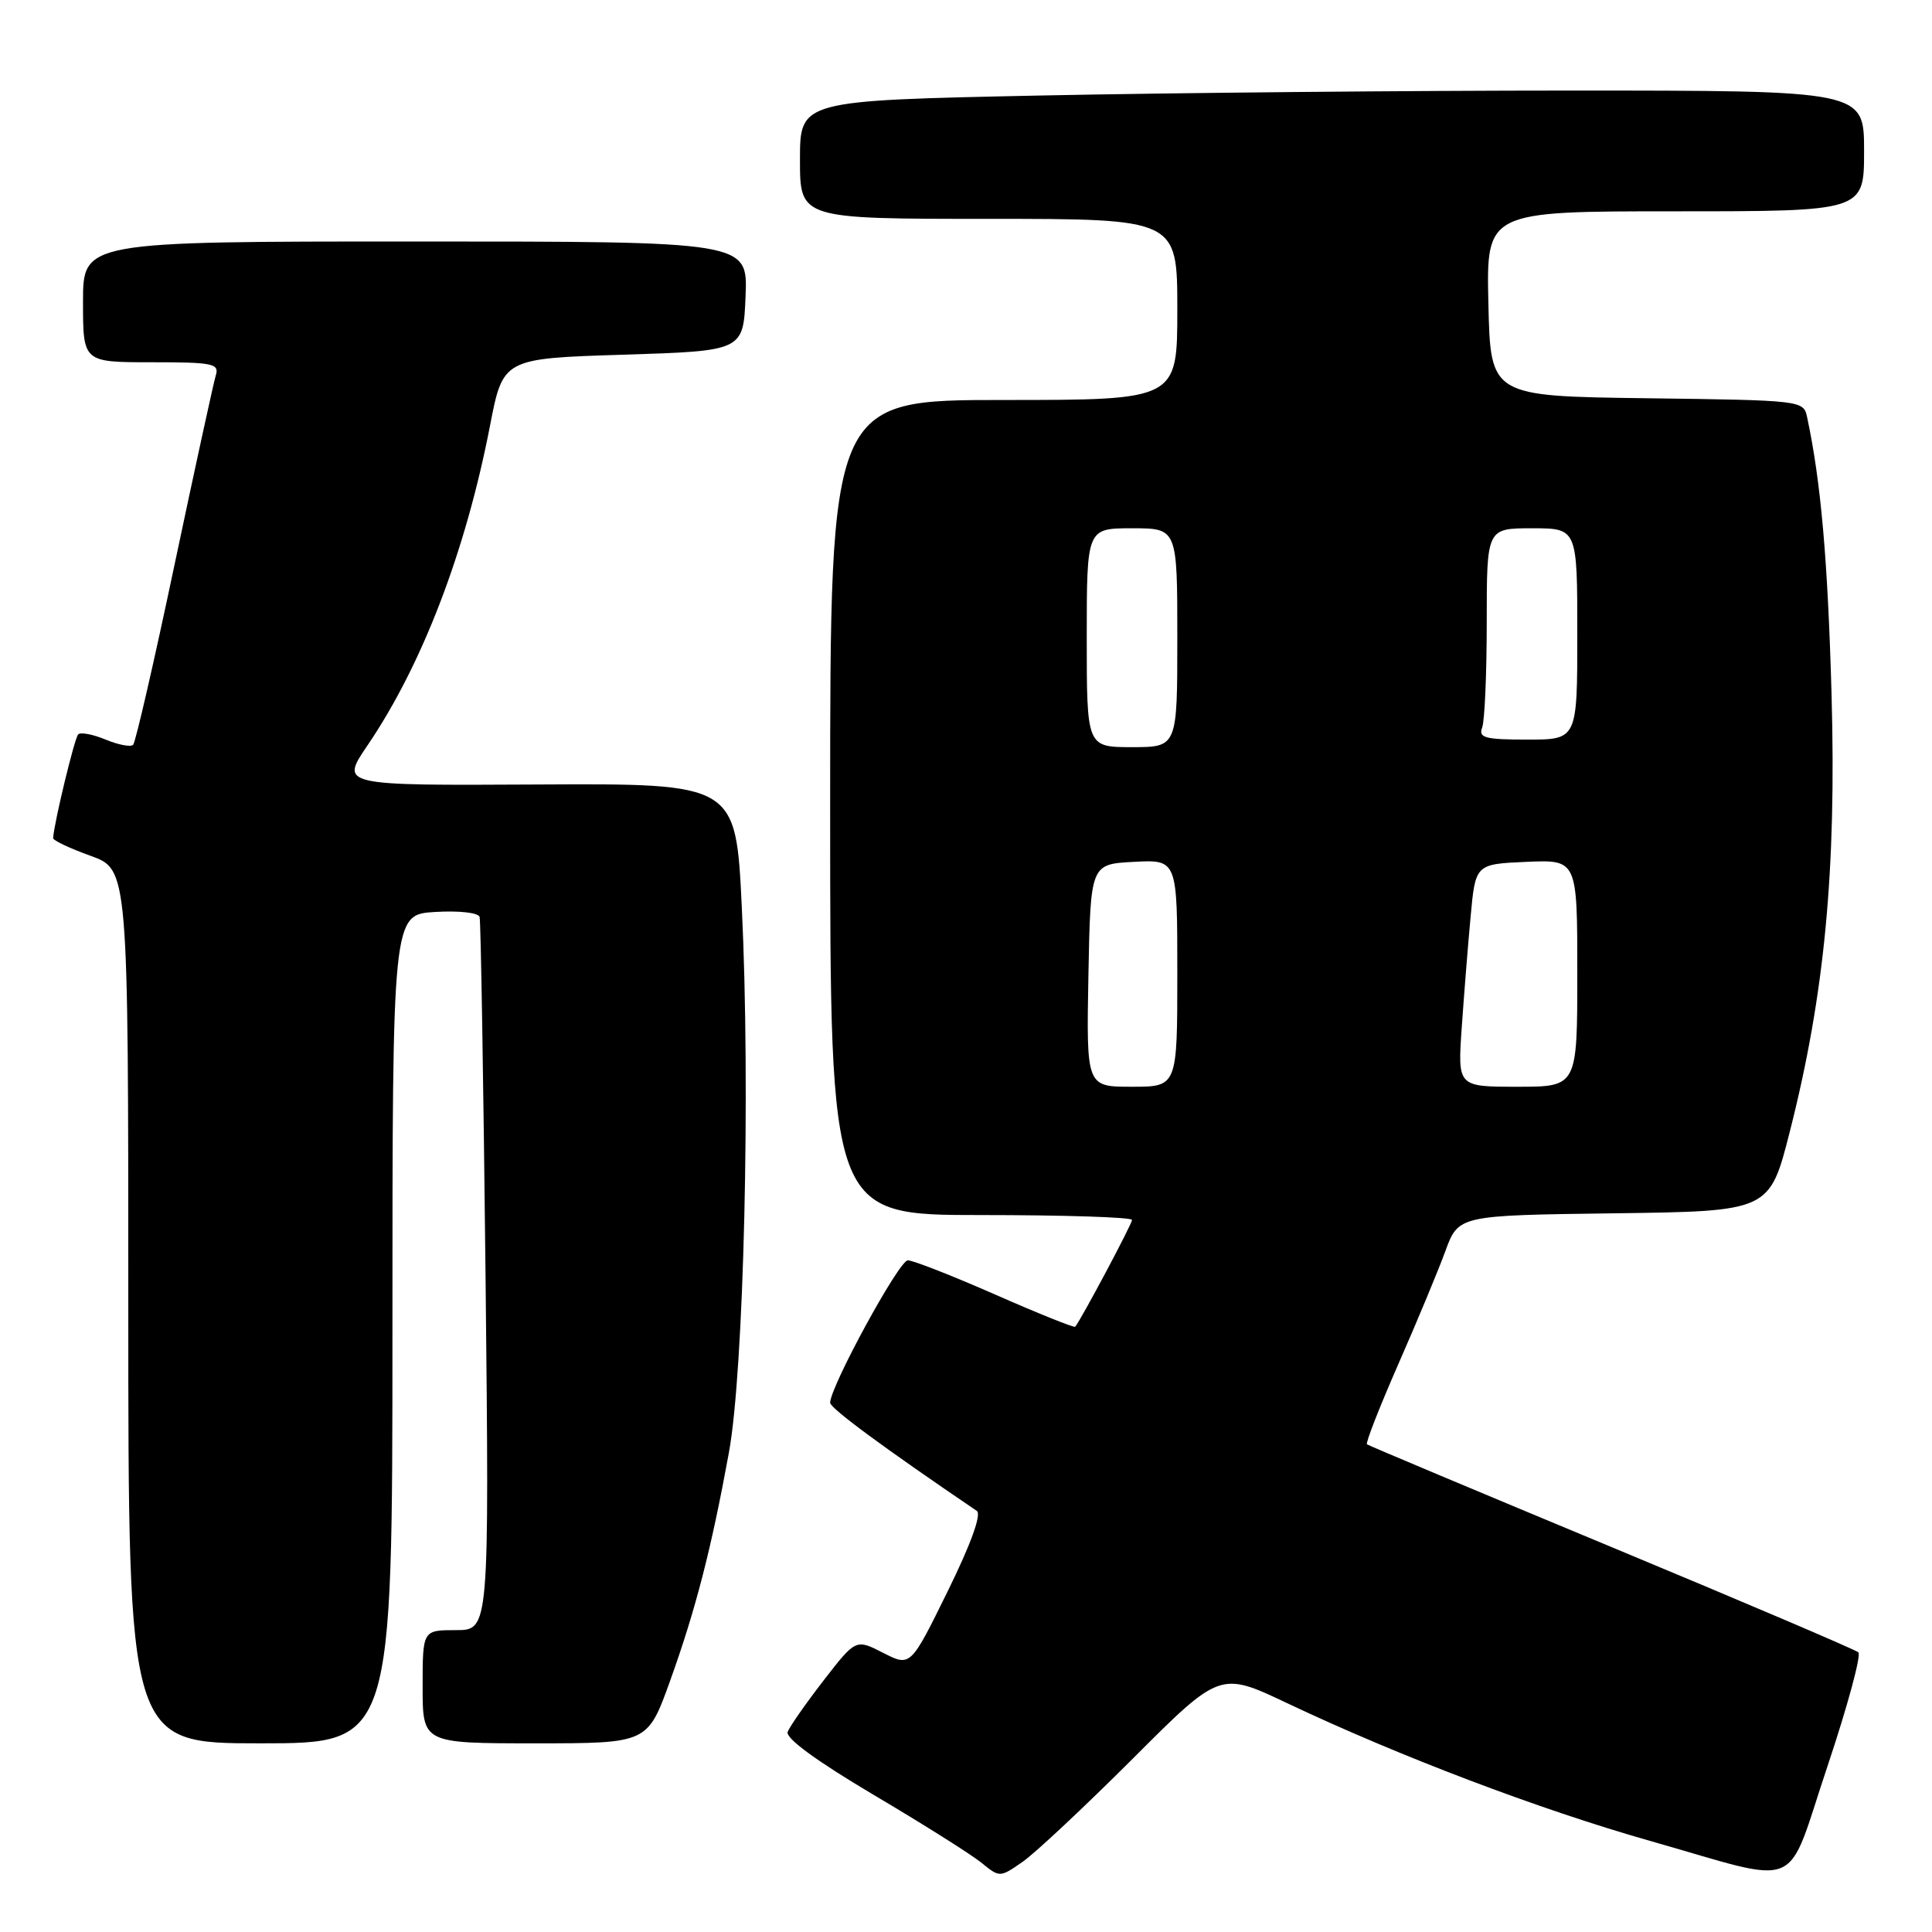 <?xml version="1.0" encoding="UTF-8" standalone="no"?>
<!DOCTYPE svg PUBLIC "-//W3C//DTD SVG 1.1//EN" "http://www.w3.org/Graphics/SVG/1.1/DTD/svg11.dtd" >
<svg xmlns="http://www.w3.org/2000/svg" xmlns:xlink="http://www.w3.org/1999/xlink" version="1.1" viewBox="0 0 256 256">
 <g >
 <path fill="currentColor"
d=" M 150.08 233.05 C 161.66 221.46 161.66 221.46 170.58 225.69 C 185.47 232.74 203.98 239.76 218.61 243.92 C 239.23 249.78 236.49 250.92 242.15 234.04 C 244.81 226.09 246.65 219.29 246.24 218.94 C 245.83 218.58 231.10 212.30 213.50 204.98 C 195.90 197.66 181.33 191.54 181.13 191.38 C 180.92 191.22 182.79 186.45 185.27 180.79 C 187.76 175.13 190.57 168.37 191.52 165.77 C 193.26 161.04 193.26 161.04 213.86 160.77 C 234.47 160.50 234.47 160.50 237.15 149.98 C 241.77 131.83 243.34 115.34 242.69 92.00 C 242.19 74.18 241.28 63.83 239.45 55.27 C 238.98 53.06 238.77 53.04 218.24 52.77 C 197.50 52.50 197.50 52.50 197.22 40.25 C 196.94 28.00 196.94 28.00 221.97 28.00 C 247.00 28.00 247.00 28.00 247.00 20.00 C 247.00 12.00 247.00 12.00 208.16 12.00 C 186.80 12.00 155.08 12.30 137.66 12.66 C 106.00 13.32 106.00 13.32 106.00 21.16 C 106.00 29.00 106.00 29.00 131.00 29.00 C 156.00 29.00 156.00 29.00 156.00 41.00 C 156.00 53.00 156.00 53.00 133.00 53.00 C 110.00 53.00 110.00 53.00 110.00 107.00 C 110.00 161.00 110.00 161.00 130.00 161.00 C 141.00 161.00 150.00 161.29 150.00 161.65 C 150.00 162.18 143.34 174.70 142.47 175.80 C 142.34 175.96 137.58 174.05 131.90 171.55 C 126.21 169.05 120.99 167.00 120.29 167.00 C 119.13 167.00 110.00 183.75 110.00 185.87 C 110.00 186.60 117.11 191.84 129.43 200.20 C 130.08 200.65 128.65 204.60 125.56 210.88 C 120.65 220.86 120.65 220.86 117.02 219.01 C 113.40 217.16 113.40 217.16 109.13 222.67 C 106.78 225.71 104.64 228.77 104.37 229.48 C 104.05 230.31 108.15 233.31 115.68 237.78 C 122.18 241.62 128.62 245.68 129.99 246.78 C 132.47 248.80 132.47 248.80 135.49 246.71 C 137.14 245.57 143.71 239.41 150.08 233.05 Z  M 52.00 176.09 C 52.00 121.19 52.00 121.19 57.63 120.84 C 60.82 120.65 63.38 120.93 63.55 121.50 C 63.71 122.05 64.06 143.54 64.34 169.25 C 64.83 216.00 64.83 216.00 60.42 216.00 C 56.00 216.00 56.00 216.00 56.00 223.50 C 56.00 231.00 56.00 231.00 70.91 231.00 C 85.81 231.00 85.81 231.00 88.78 222.75 C 92.18 213.29 94.24 205.30 96.58 192.50 C 98.58 181.60 99.46 144.20 98.29 120.15 C 97.50 103.81 97.50 103.81 71.29 103.95 C 45.08 104.09 45.08 104.09 48.68 98.79 C 55.91 88.16 61.68 73.13 64.91 56.50 C 66.65 47.50 66.65 47.50 82.58 47.00 C 98.50 46.50 98.50 46.50 98.79 39.25 C 99.09 32.00 99.09 32.00 55.04 32.00 C 11.00 32.00 11.00 32.00 11.00 40.00 C 11.00 48.00 11.00 48.00 20.07 48.00 C 28.24 48.00 29.08 48.17 28.59 49.75 C 28.30 50.71 25.84 61.99 23.13 74.81 C 20.43 87.63 17.96 98.38 17.64 98.69 C 17.32 99.01 15.69 98.70 14.00 98.00 C 12.31 97.30 10.67 96.99 10.36 97.31 C 9.88 97.78 7.16 109.04 7.04 111.05 C 7.02 111.36 9.25 112.41 12.00 113.40 C 17.00 115.20 17.00 115.20 17.00 173.10 C 17.00 231.00 17.00 231.00 34.50 231.00 C 52.00 231.00 52.00 231.00 52.00 176.09 Z  M 144.22 129.25 C 144.50 114.50 144.50 114.50 150.25 114.20 C 156.00 113.90 156.00 113.90 156.00 128.95 C 156.00 144.00 156.00 144.00 149.97 144.00 C 143.95 144.00 143.95 144.00 144.22 129.25 Z  M 193.68 136.25 C 193.98 131.99 194.50 125.35 194.86 121.50 C 195.50 114.50 195.50 114.50 202.25 114.20 C 209.00 113.91 209.00 113.91 209.00 128.95 C 209.00 144.00 209.00 144.00 201.08 144.00 C 193.15 144.00 193.15 144.00 193.68 136.25 Z  M 144.00 84.50 C 144.00 70.00 144.00 70.00 150.00 70.00 C 156.00 70.00 156.00 70.00 156.00 84.50 C 156.00 99.00 156.00 99.00 150.00 99.00 C 144.00 99.00 144.00 99.00 144.00 84.50 Z  M 196.39 96.42 C 196.73 95.55 197.00 89.25 197.00 82.42 C 197.00 70.00 197.00 70.00 203.00 70.00 C 209.00 70.00 209.00 70.00 209.00 84.00 C 209.00 98.00 209.00 98.00 202.39 98.00 C 196.78 98.00 195.88 97.76 196.39 96.42 Z "/>
</g>
</svg>